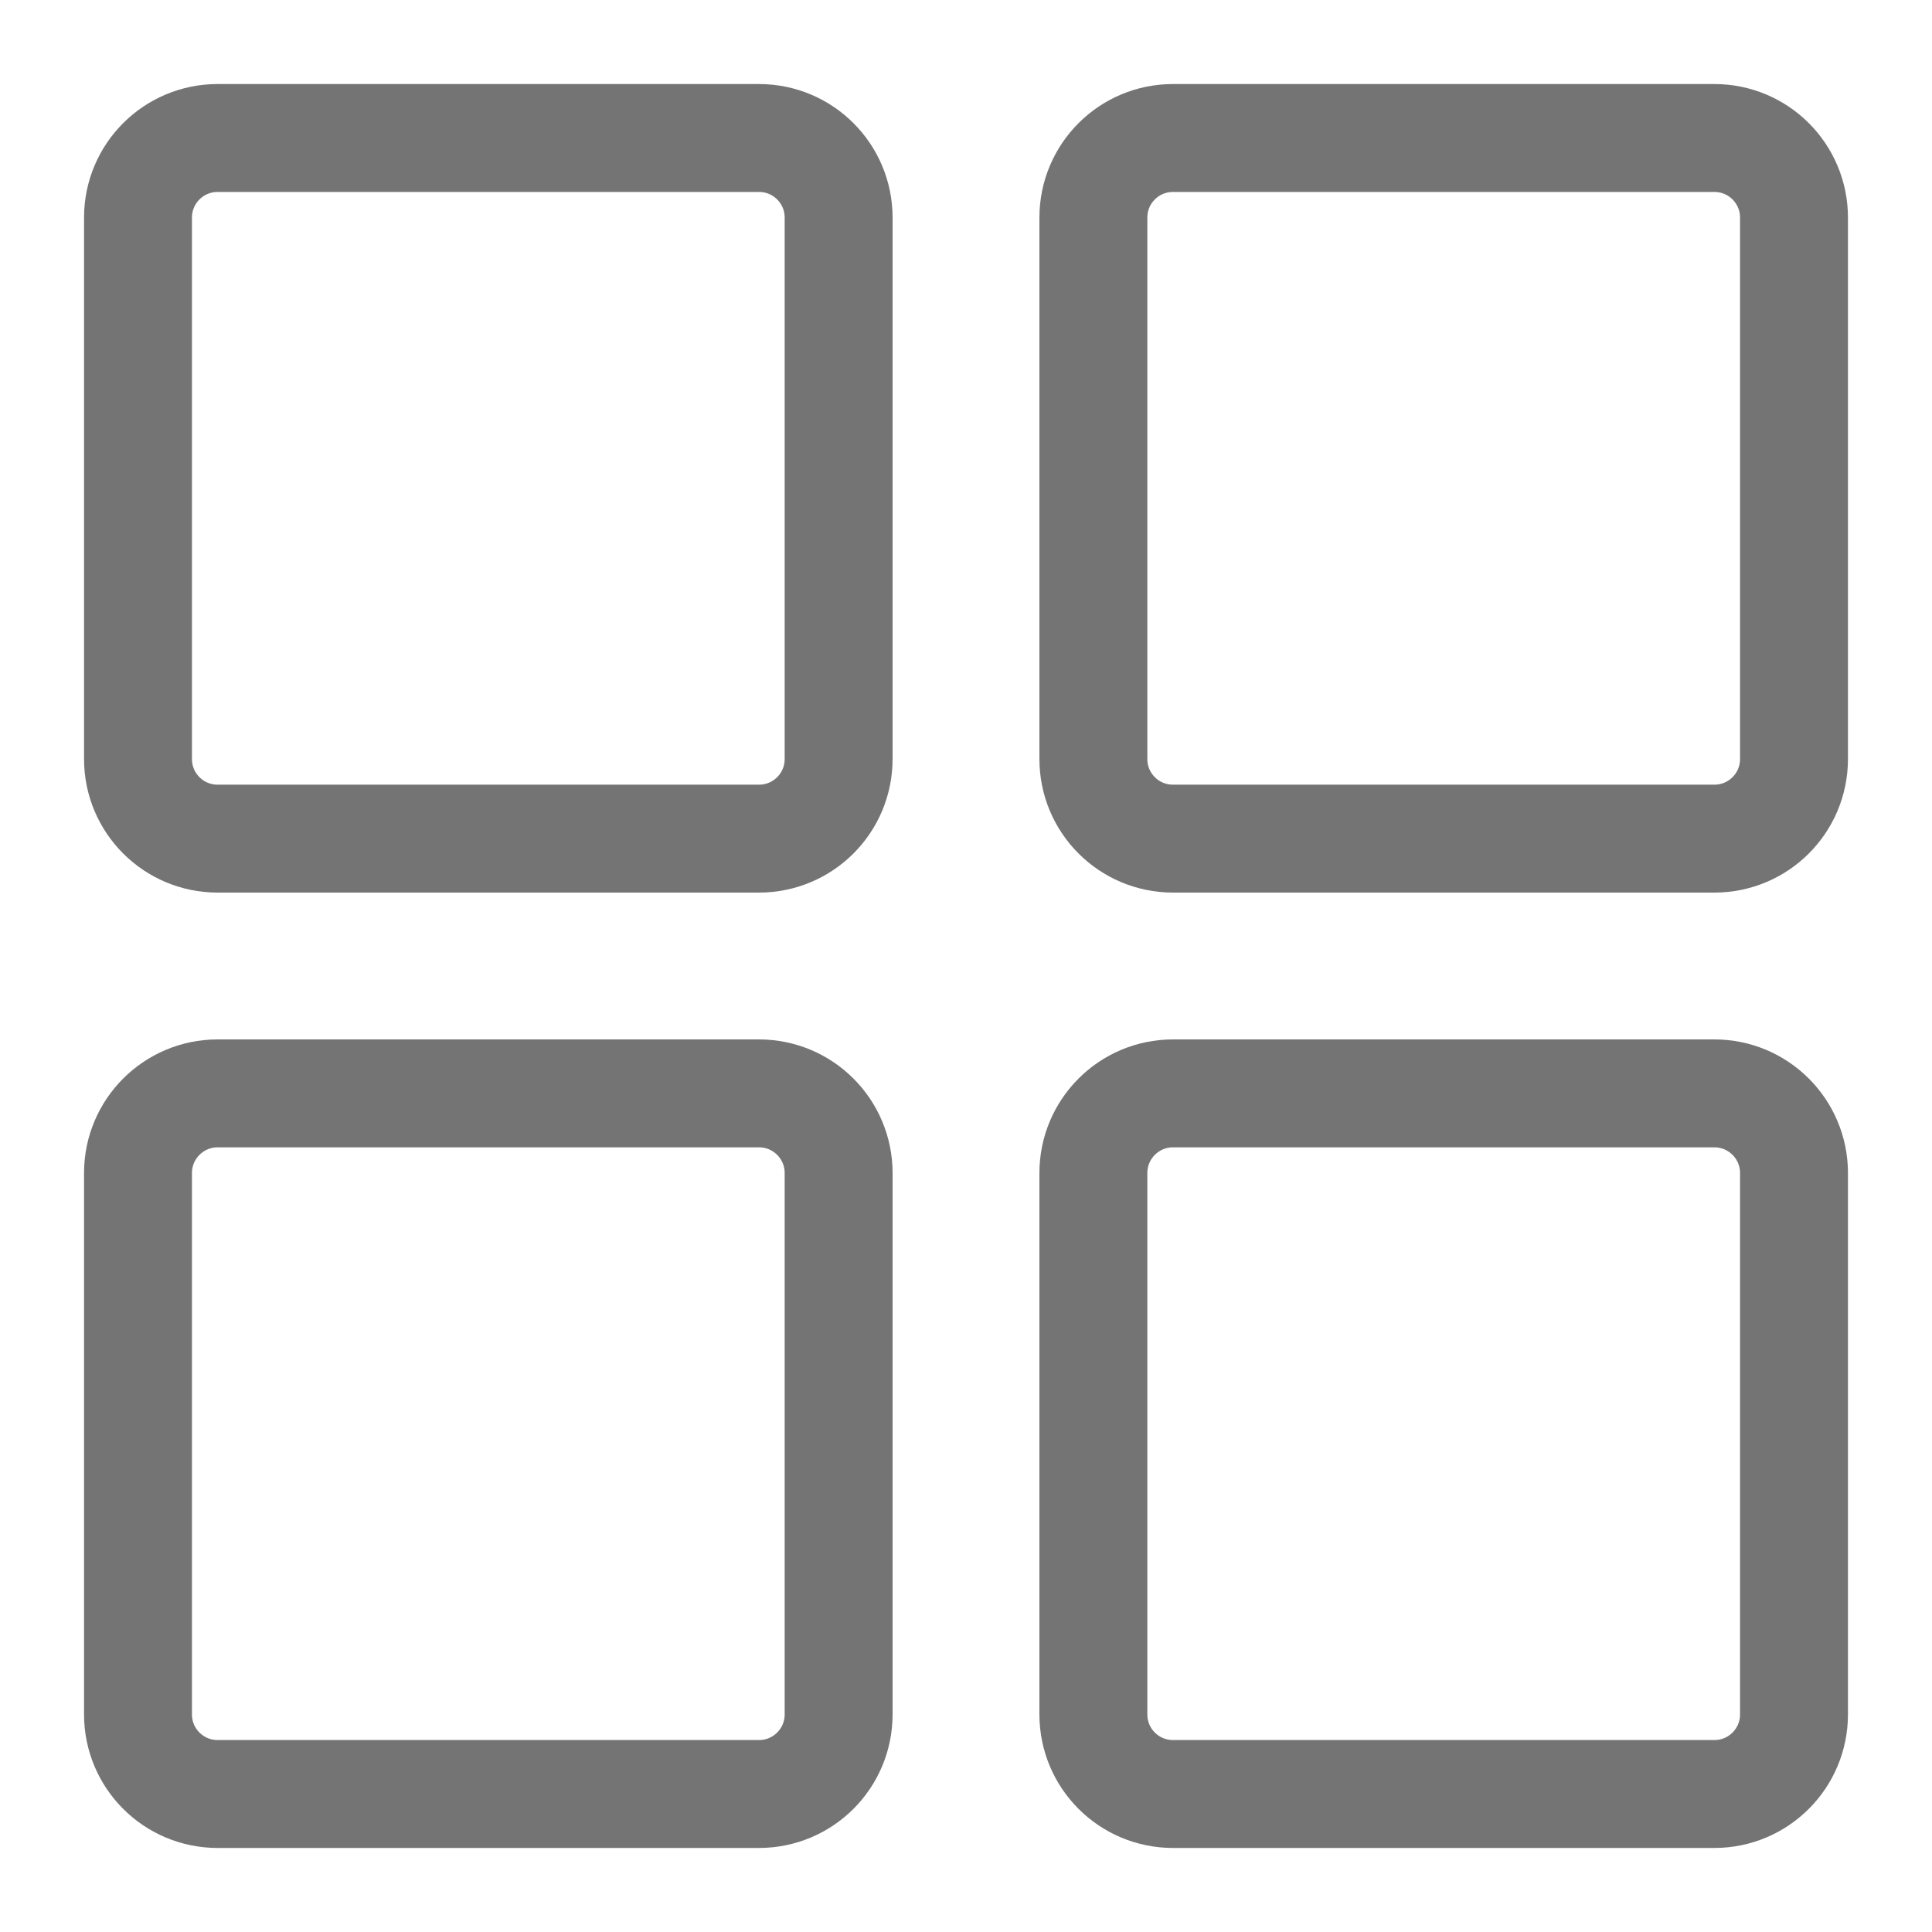 <svg width="14" height="14" viewBox="0 0 14 14" fill="none" xmlns="http://www.w3.org/2000/svg">
<path d="M5.5 1H1.577C1.258 1 1 1.258 1 1.577V5.5C1 5.819 1.258 6.077 1.577 6.077H5.5C5.819 6.077 6.077 5.819 6.077 5.5V1.577C6.077 1.258 5.819 1 5.5 1Z" stroke="#747474" stroke-width="0.782" stroke-linecap="round" stroke-linejoin="round"/>
<path d="M12.423 1H8.5C8.181 1 7.923 1.258 7.923 1.577V5.5C7.923 5.819 8.181 6.077 8.5 6.077H12.423C12.742 6.077 13 5.819 13 5.5V1.577C13 1.258 12.742 1 12.423 1Z" stroke="#747474" stroke-width="0.782" stroke-linecap="round" stroke-linejoin="round"/>
<path d="M5.5 7.923H1.577C1.258 7.923 1 8.182 1 8.5V12.423C1 12.742 1.258 13 1.577 13H5.5C5.819 13 6.077 12.742 6.077 12.423V8.5C6.077 8.182 5.819 7.923 5.5 7.923Z" stroke="#747474" stroke-width="0.782" stroke-linecap="round" stroke-linejoin="round"/>
<path d="M12.423 7.923H8.5C8.181 7.923 7.923 8.182 7.923 8.5V12.423C7.923 12.742 8.181 13 8.5 13H12.423C12.742 13 13 12.742 13 12.423V8.5C13 8.182 12.742 7.923 12.423 7.923Z" stroke="#747474" stroke-width="0.782" stroke-linecap="round" stroke-linejoin="round"/>
</svg>
